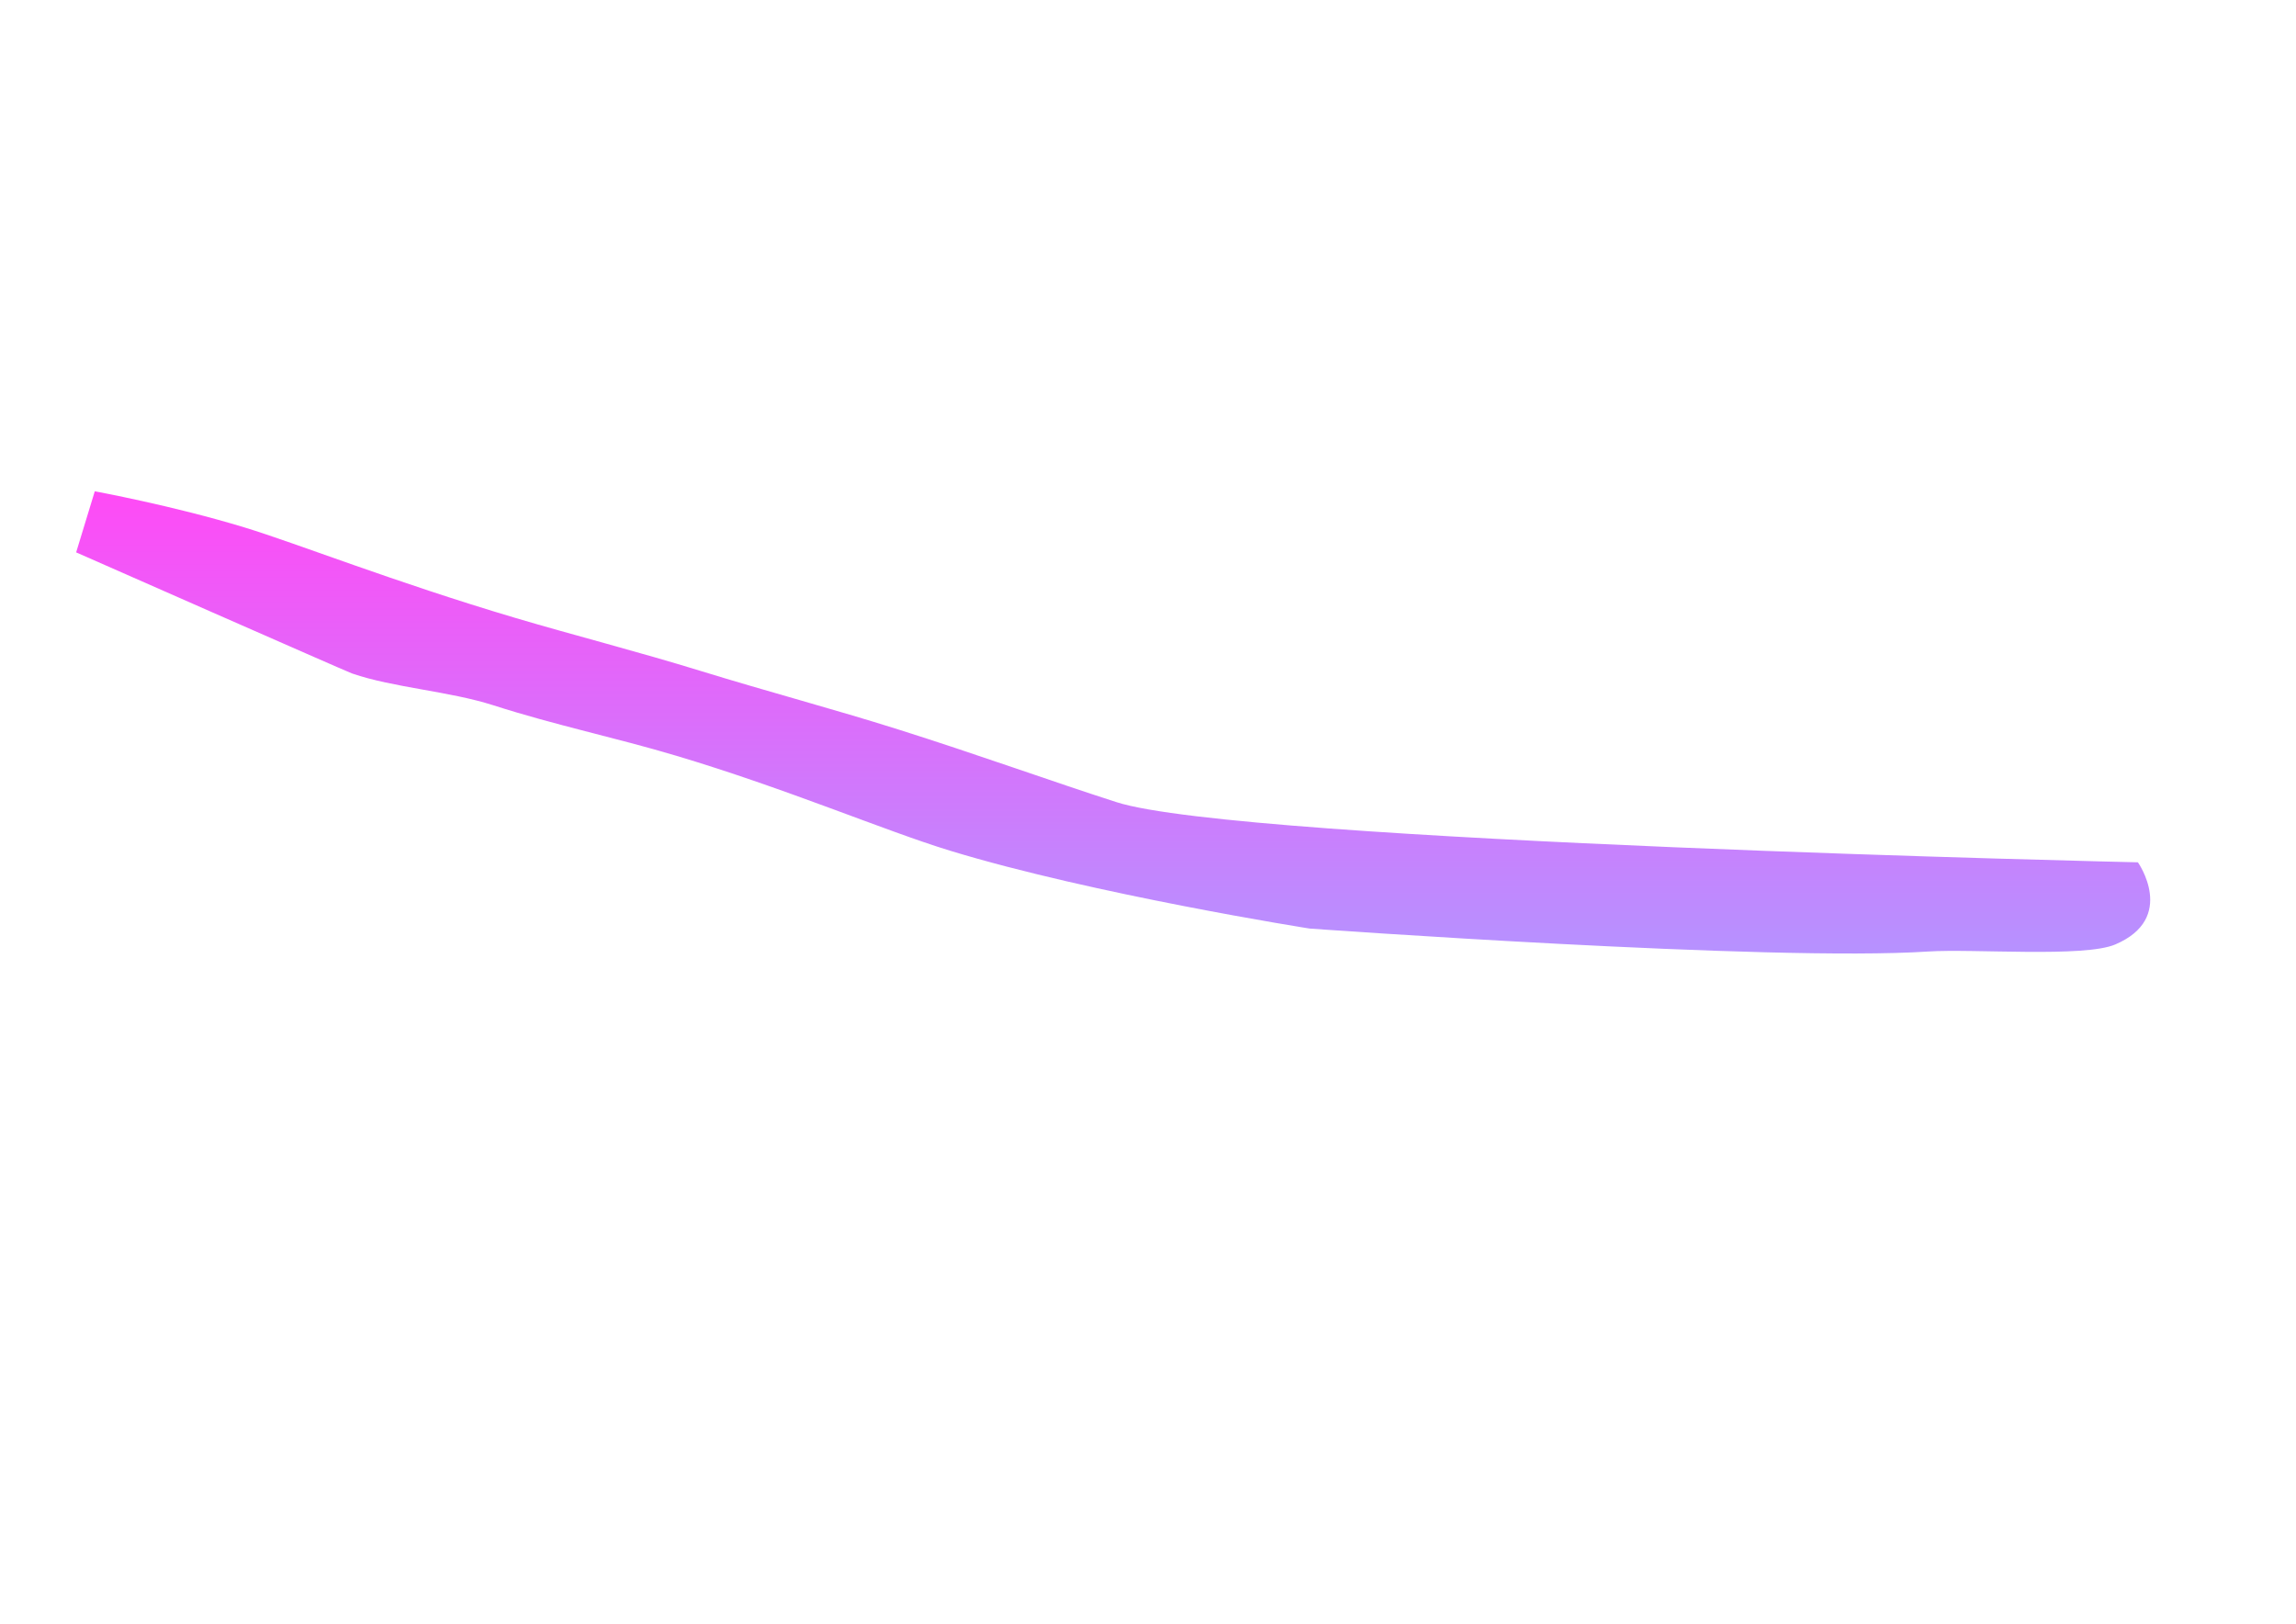 <svg version="1.1" xmlns="http://www.w3.org/2000/svg" xmlns:xlink="http://www.w3.org/1999/xlink" width="533" height="377" viewBox="0,0,533,377"><defs><linearGradient x1="231.918" y1="105.533" x2="231.918" y2="212.811" gradientUnits="userSpaceOnUse" id="color-1"><stop offset="0" stop-color="#ff4af6"/><stop offset="1" stop-color="#b692ff"/></linearGradient></defs><g transform="translate(26.5,8.5)"><g data-paper-data="{&quot;isPaintingLayer&quot;:true}" fill-rule="nonzero" stroke="none" stroke-width="0" stroke-linecap="butt" stroke-linejoin="miter" stroke-miterlimit="10" stroke-dasharray="" stroke-dashoffset="0" style="mix-blend-mode: normal"><path d="M-26.5,368.5v-377h533v377z" fill="none"/><path d="M-8.822,119.707l4.322,-14.174c0,0 18.16,3.325 34.826,8.407c12.002,3.66 34.803,12.67 62.737,20.96c13.602,4.037 28.449,7.812 43.344,12.405c15.129,4.666 30.724,8.804 45.551,13.482c18.365,5.794 35.663,12.056 50.738,16.898c28.927,9.29 237.106,13.962 237.106,13.962c0,0 9.123,12.932 -5.25,19.063c-7.237,3.087 -33.01,0.954 -43.476,1.642c-36.422,2.394 -143.578,-5.333 -143.578,-5.333c0,0 -50.139,-7.912 -83.412,-18.059c-15.22,-4.641 -37.902,-14.386 -63.652,-22.064c-14.251,-4.249 -27.815,-7.02 -42.321,-11.672c-10.392,-3.333 -23.264,-4.096 -32.874,-7.409c-1.352,-0.466 -64.06,-28.108 -64.06,-28.108z" fill="url(#color-1)"/></g></g></svg>
